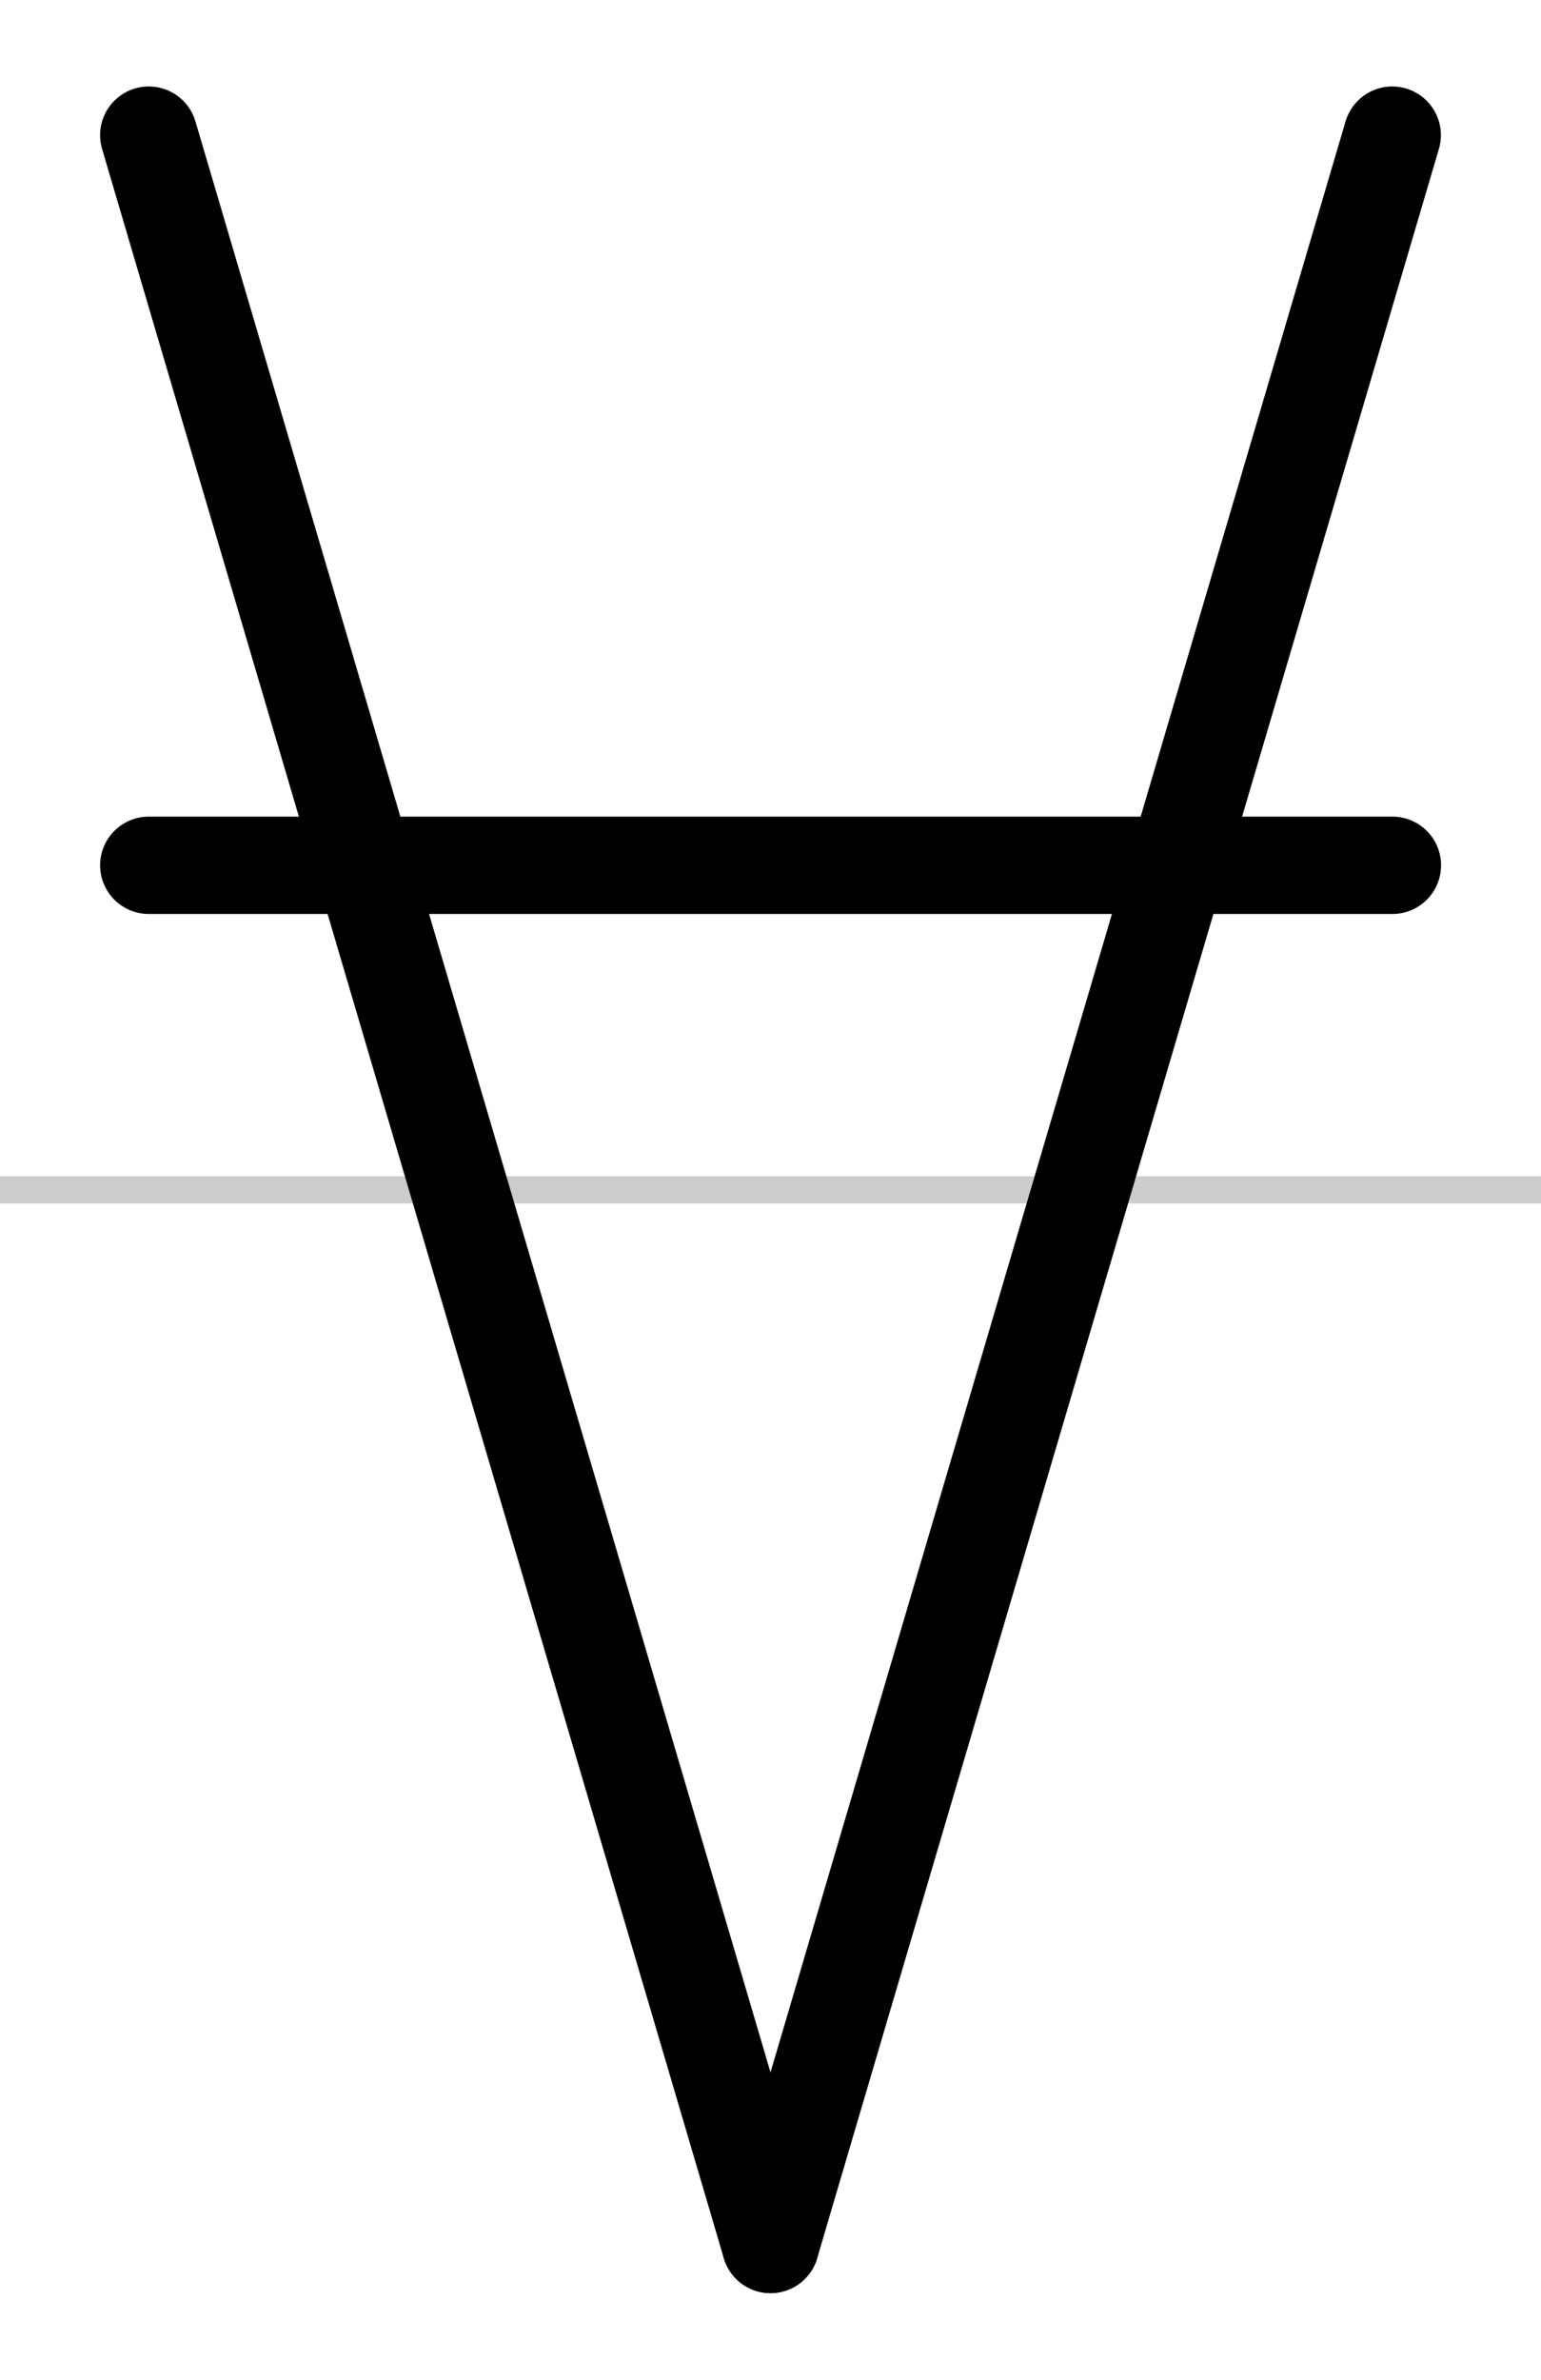 <?xml version="1.0" encoding="UTF-8" standalone="no"?>
<!-- Created with Inkscape (http://www.inkscape.org/) -->

<svg
   xmlns:dc="http://purl.org/dc/elements/1.1/"
   xmlns:cc="http://creativecommons.org/ns#"
   xmlns:rdf="http://www.w3.org/1999/02/22-rdf-syntax-ns#"
   xmlns:svg="http://www.w3.org/2000/svg"
   xmlns="http://www.w3.org/2000/svg"
   xmlns:sodipodi="http://sodipodi.sourceforge.net/DTD/sodipodi-0.dtd"
   xmlns:inkscape="http://www.inkscape.org/namespaces/inkscape"
   width="28.5"
   height="44"
   viewBox="0 0 9.5 14.667"
   id="svg18165"
   version="1.1"
   inkscape:version="0.91 r13725"
   sodipodi:docname="slipwyif.svg">
  <defs
     id="defs18167" />
  <sodipodi:namedview
     id="base"
     pagecolor="#ffffff"
     bordercolor="#666666"
     borderopacity="1.0"
     inkscape:pageopacity="0.0"
     inkscape:pageshadow="2"
     inkscape:zoom="18.25"
     inkscape:cx="19.455479"
     inkscape:cy="24.567831"
     inkscape:document-units="px"
     inkscape:current-layer="layer1"
     showgrid="true"
     units="px"
     inkscape:window-width="1680"
     inkscape:window-height="985"
     inkscape:window-x="0"
     inkscape:window-y="1"
     inkscape:window-maximized="1"
     showguides="true"
     inkscape:guide-bbox="true"
     inkscape:object-nodes="true">
    <inkscape:grid
       type="xygrid"
       id="grid18173"
       spacingx="0.167"
       spacingy="0.167"
       empspacing="6"
       color="#0000ff"
       opacity="0.063"
       originy="7.333"
       originx="4.75" />
    <sodipodi:guide
       position="4.75,15.167"
       orientation="1,0"
       id="guide18233" />
    <sodipodi:guide
       position="1.75,15.167"
       orientation="1,0"
       id="guide18237" />
    <sodipodi:guide
       position="7.75,15.167"
       orientation="1,0"
       id="guide18241" />
    <sodipodi:guide
       position="-0.583,14"
       orientation="0,1"
       id="guide18243" />
    <sodipodi:guide
       position="-0.75,0.667"
       orientation="0,1"
       id="guide18245" />
    <sodipodi:guide
       position="-0.75,7.333"
       orientation="0,1"
       id="guide4769" />
    <sodipodi:guide
       position="0.75,15.167"
       orientation="1,0"
       id="guide5349" />
    <sodipodi:guide
       position="8.75,15.167"
       orientation="1,0"
       id="guide5351" />
  </sodipodi:namedview>
  <g
     inkscape:label="Layer 1"
     inkscape:groupmode="layer"
     id="layer1"
     transform="translate(0,-1037.696)">
    <path
       style="fill:none;fill-rule:evenodd;stroke:#cccccc;stroke-width:0.167;stroke-linecap:butt;stroke-linejoin:miter;stroke-opacity:1;stroke-miterlimit:4;stroke-dasharray:none"
       d="m 0,1045.029 9.5,0"
       id="path4771"
       inkscape:connector-curvature="0" />
    <path
       style="fill:none;fill-rule:evenodd;stroke:#000000;stroke-width:0.6;stroke-linecap:round;stroke-linejoin:miter;stroke-opacity:1;stroke-miterlimit:4;stroke-dasharray:none"
       d="m 0.917,1038.529 3.833,13"
       id="path5345"
       inkscape:connector-curvature="0" />
    <path
       inkscape:connector-curvature="0"
       id="path5347"
       d="m 8.583,1038.529 -3.833,13"
       style="fill:none;fill-rule:evenodd;stroke:#000000;stroke-width:0.6;stroke-linecap:round;stroke-linejoin:miter;stroke-miterlimit:4;stroke-dasharray:none;stroke-opacity:1" />
    <path
       style="fill:none;fill-rule:evenodd;stroke:#000000;stroke-width:0.6;stroke-linecap:round;stroke-linejoin:miter;stroke-miterlimit:4;stroke-dasharray:none;stroke-opacity:1"
       d="m 0.917,1043.029 7.667,0"
       id="path5406"
       inkscape:connector-curvature="0" />
  </g>
</svg>
